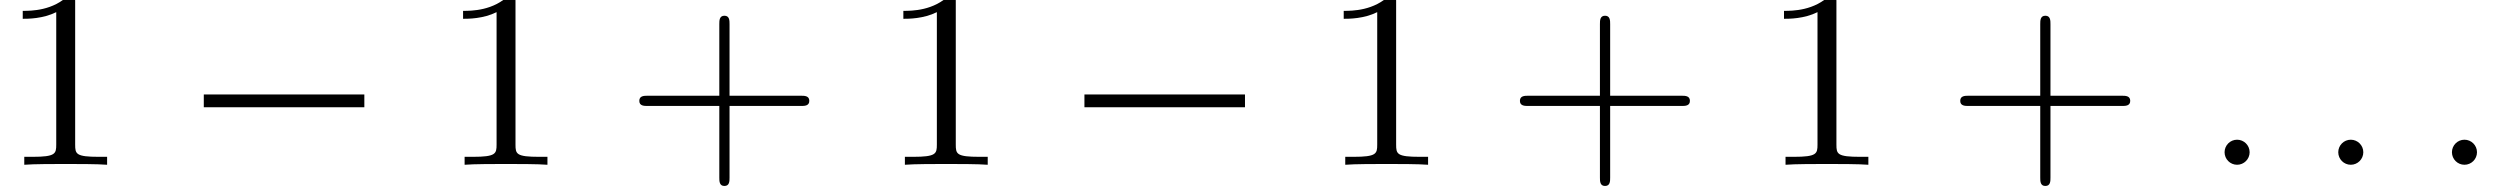 <?xml version='1.0' encoding='UTF-8'?>
<!-- This file was generated by dvisvgm 2.6.3 -->
<svg version='1.1' xmlns='http://www.w3.org/2000/svg' xmlns:xlink='http://www.w3.org/1999/xlink' width='102.678pt' height='7.642pt' viewBox='48.517 -56.204 102.678 7.642'>
<defs>
<path id='g2-58' d='M1.974 -0.514C1.974 -0.798 1.743 -1.029 1.459 -1.029S0.945 -0.798 0.945 -0.514S1.176 0 1.459 0S1.974 -0.231 1.974 -0.514Z'/>
<path id='g1-0' d='M7.381 -2.362V-2.887H0.787V-2.362H7.381Z'/>
<path id='g0-43' d='M4.294 -2.415H7.224C7.371 -2.415 7.57 -2.415 7.57 -2.625S7.371 -2.835 7.224 -2.835H4.294V-5.775C4.294 -5.922 4.294 -6.121 4.084 -6.121S3.874 -5.922 3.874 -5.775V-2.835H0.934C0.787 -2.835 0.588 -2.835 0.588 -2.625S0.787 -2.415 0.934 -2.415H3.874V0.525C3.874 0.672 3.874 0.871 4.084 0.871S4.294 0.672 4.294 0.525V-2.415Z'/>
<path id='g0-49' d='M3.087 -6.72C3.087 -6.972 3.087 -6.993 2.845 -6.993C2.194 -6.321 1.27 -6.321 0.934 -6.321V-5.995C1.144 -5.995 1.764 -5.995 2.31 -6.268V-0.829C2.31 -0.452 2.278 -0.326 1.333 -0.326H0.997V0C1.365 -0.032 2.278 -0.032 2.698 -0.032S4.032 -0.032 4.399 0V-0.326H4.063C3.118 -0.326 3.087 -0.441 3.087 -0.829V-6.72Z'/>
</defs>
<g id='page1'>
<use x='48.517' y='-49.437' xlink:href='#g0-49'/>
<use x='56.1' y='-49.437' xlink:href='#g1-0'/>
<use x='66.602' y='-49.437' xlink:href='#g0-49'/>
<use x='74.186' y='-49.437' xlink:href='#g0-43'/>
<use x='84.685' y='-49.437' xlink:href='#g0-49'/>
<use x='92.269' y='-49.437' xlink:href='#g1-0'/>
<use x='102.771' y='-49.437' xlink:href='#g0-49'/>
<use x='110.354' y='-49.437' xlink:href='#g0-43'/>
<use x='120.854' y='-49.437' xlink:href='#g0-49'/>
<use x='128.438' y='-49.437' xlink:href='#g0-43'/>
<use x='138.938' y='-49.437' xlink:href='#g2-58'/>
<use x='143.607' y='-49.437' xlink:href='#g2-58'/>
<use x='148.276' y='-49.437' xlink:href='#g2-58'/>
</g>
</svg>